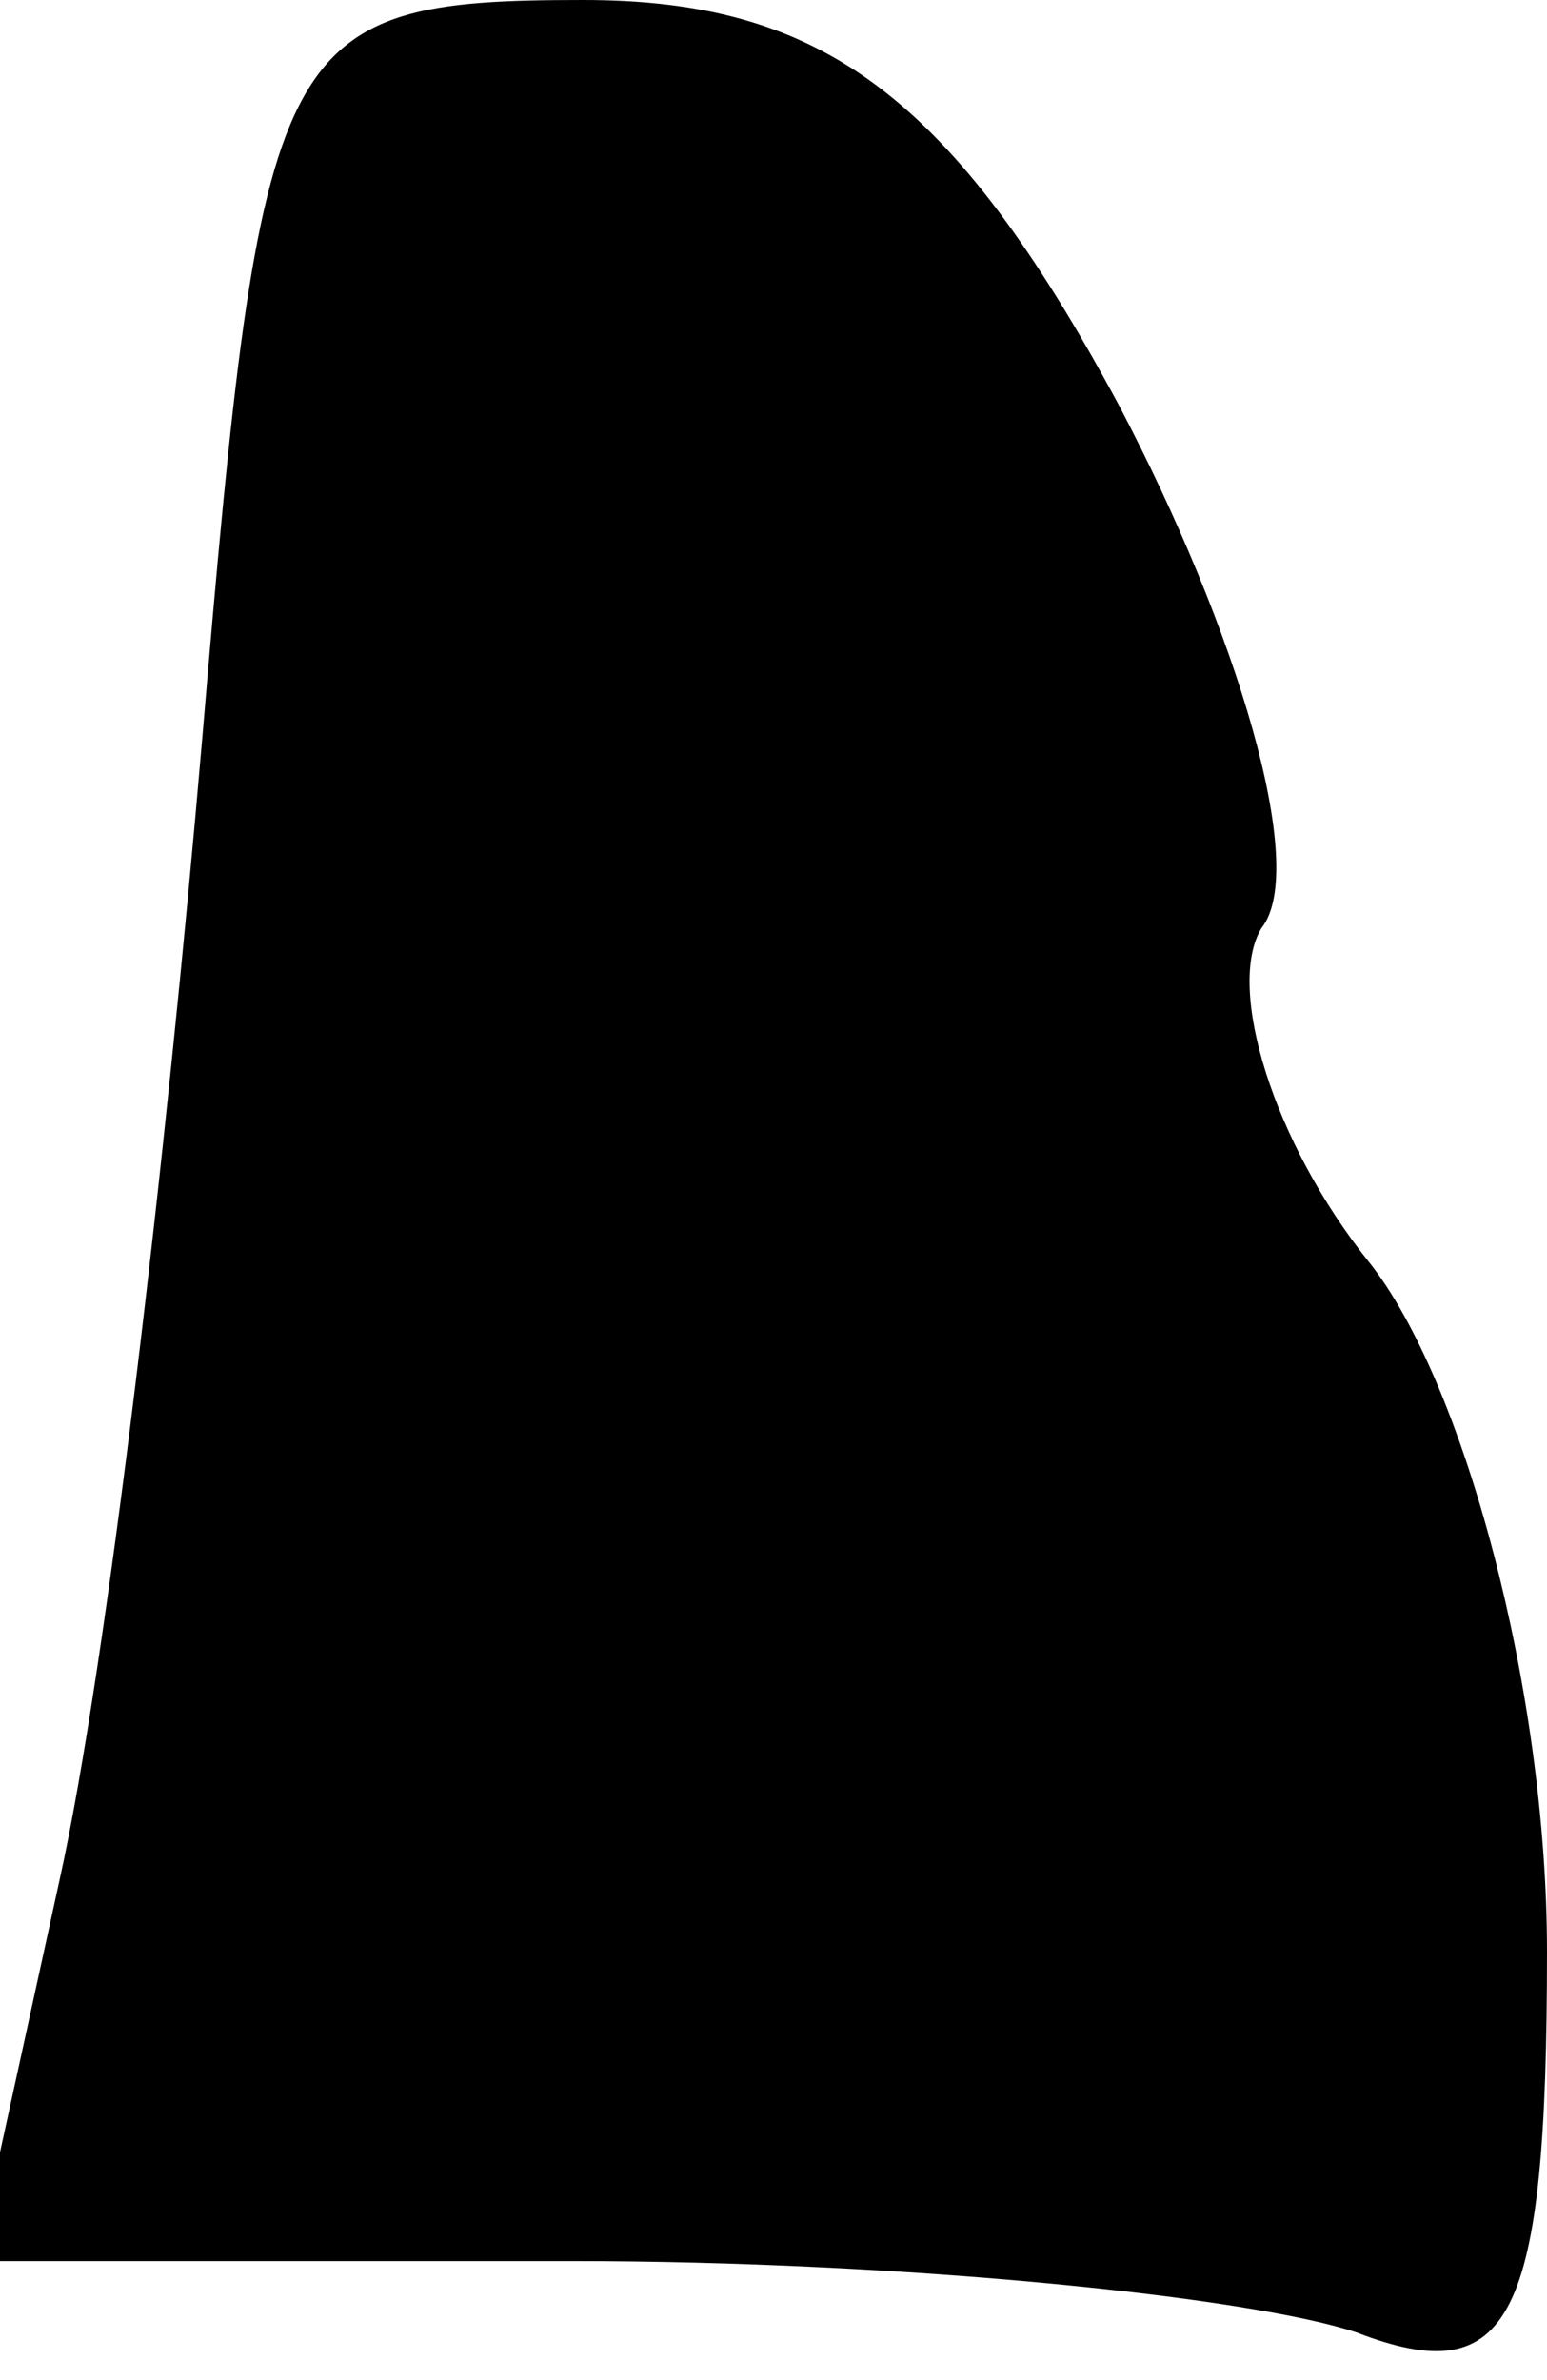 <?xml version="1.0" standalone="no"?>
<!DOCTYPE svg PUBLIC "-//W3C//DTD SVG 20010904//EN"
 "http://www.w3.org/TR/2001/REC-SVG-20010904/DTD/svg10.dtd">
<svg version="1.0" xmlns="http://www.w3.org/2000/svg"
 width="13pt" height="20pt" viewBox="0 0 13 20"
 preserveAspectRatio="xMidYMid meet">
<g transform="translate(0,20) scale(0.1,-0.1)"
fill="#000000" stroke="none">
<path fill="#000000" stroke="none" d="M17 138 c-3 -35 -8 -78 -12 -96 l-7
-32 50 0 c28 0 57 -3 66 -6 13 -5 16 1 16 32 0 22 -7 48 -15 58 -8 10 -12 23
-9 28 4 5 -2 25 -12 44 -14 26 -25 34 -45 34 -26 0 -27 -3 -32 -62z"/>
</g>
</svg>
